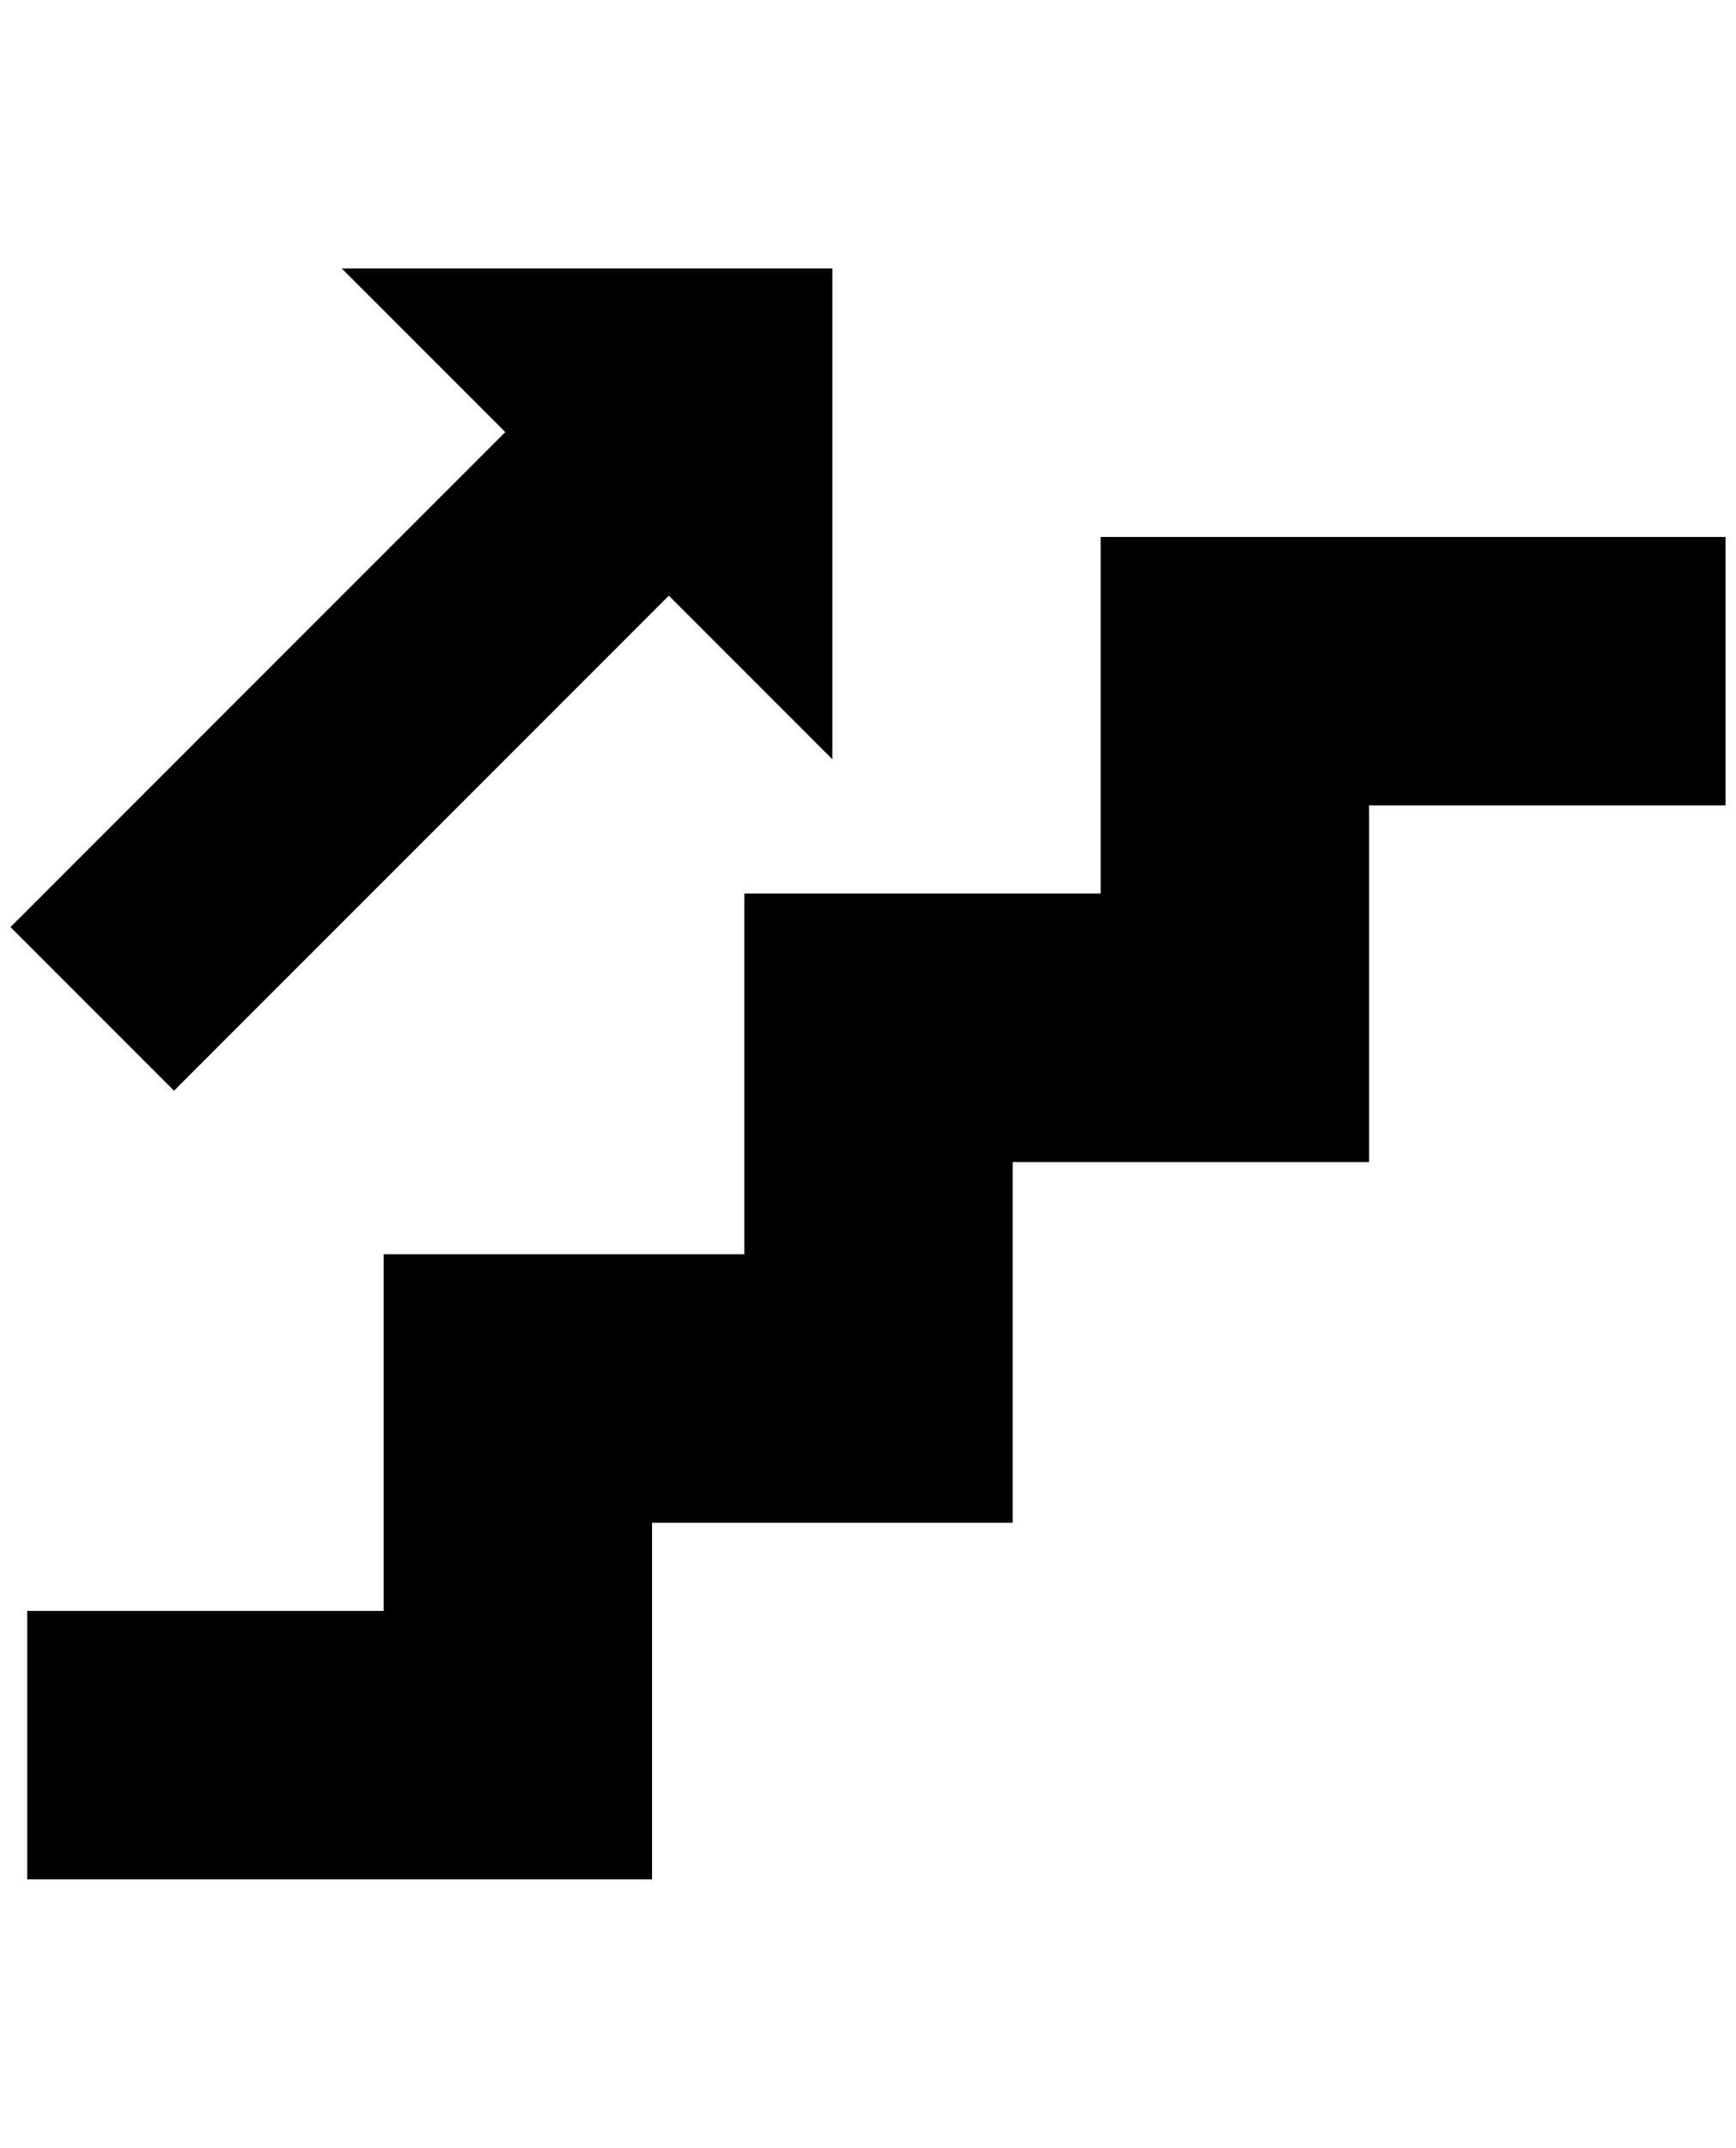 <?xml version="1.0" standalone="no"?>
<!DOCTYPE svg PUBLIC "-//W3C//DTD SVG 1.1//EN" "http://www.w3.org/Graphics/SVG/1.1/DTD/svg11.dtd" >
<svg xmlns="http://www.w3.org/2000/svg" xmlns:xlink="http://www.w3.org/1999/xlink" version="1.1" viewBox="-10 0 1656 2048">
   <path fill="currentColor"
d="M1040 512h596v256h-340v340h-340v344h-344v340h-596v-256h340v-340h344v-344h340v-340zM628 568l-472 472l-156 -156l472 -472l-156 -156h468v468z" />
</svg>
